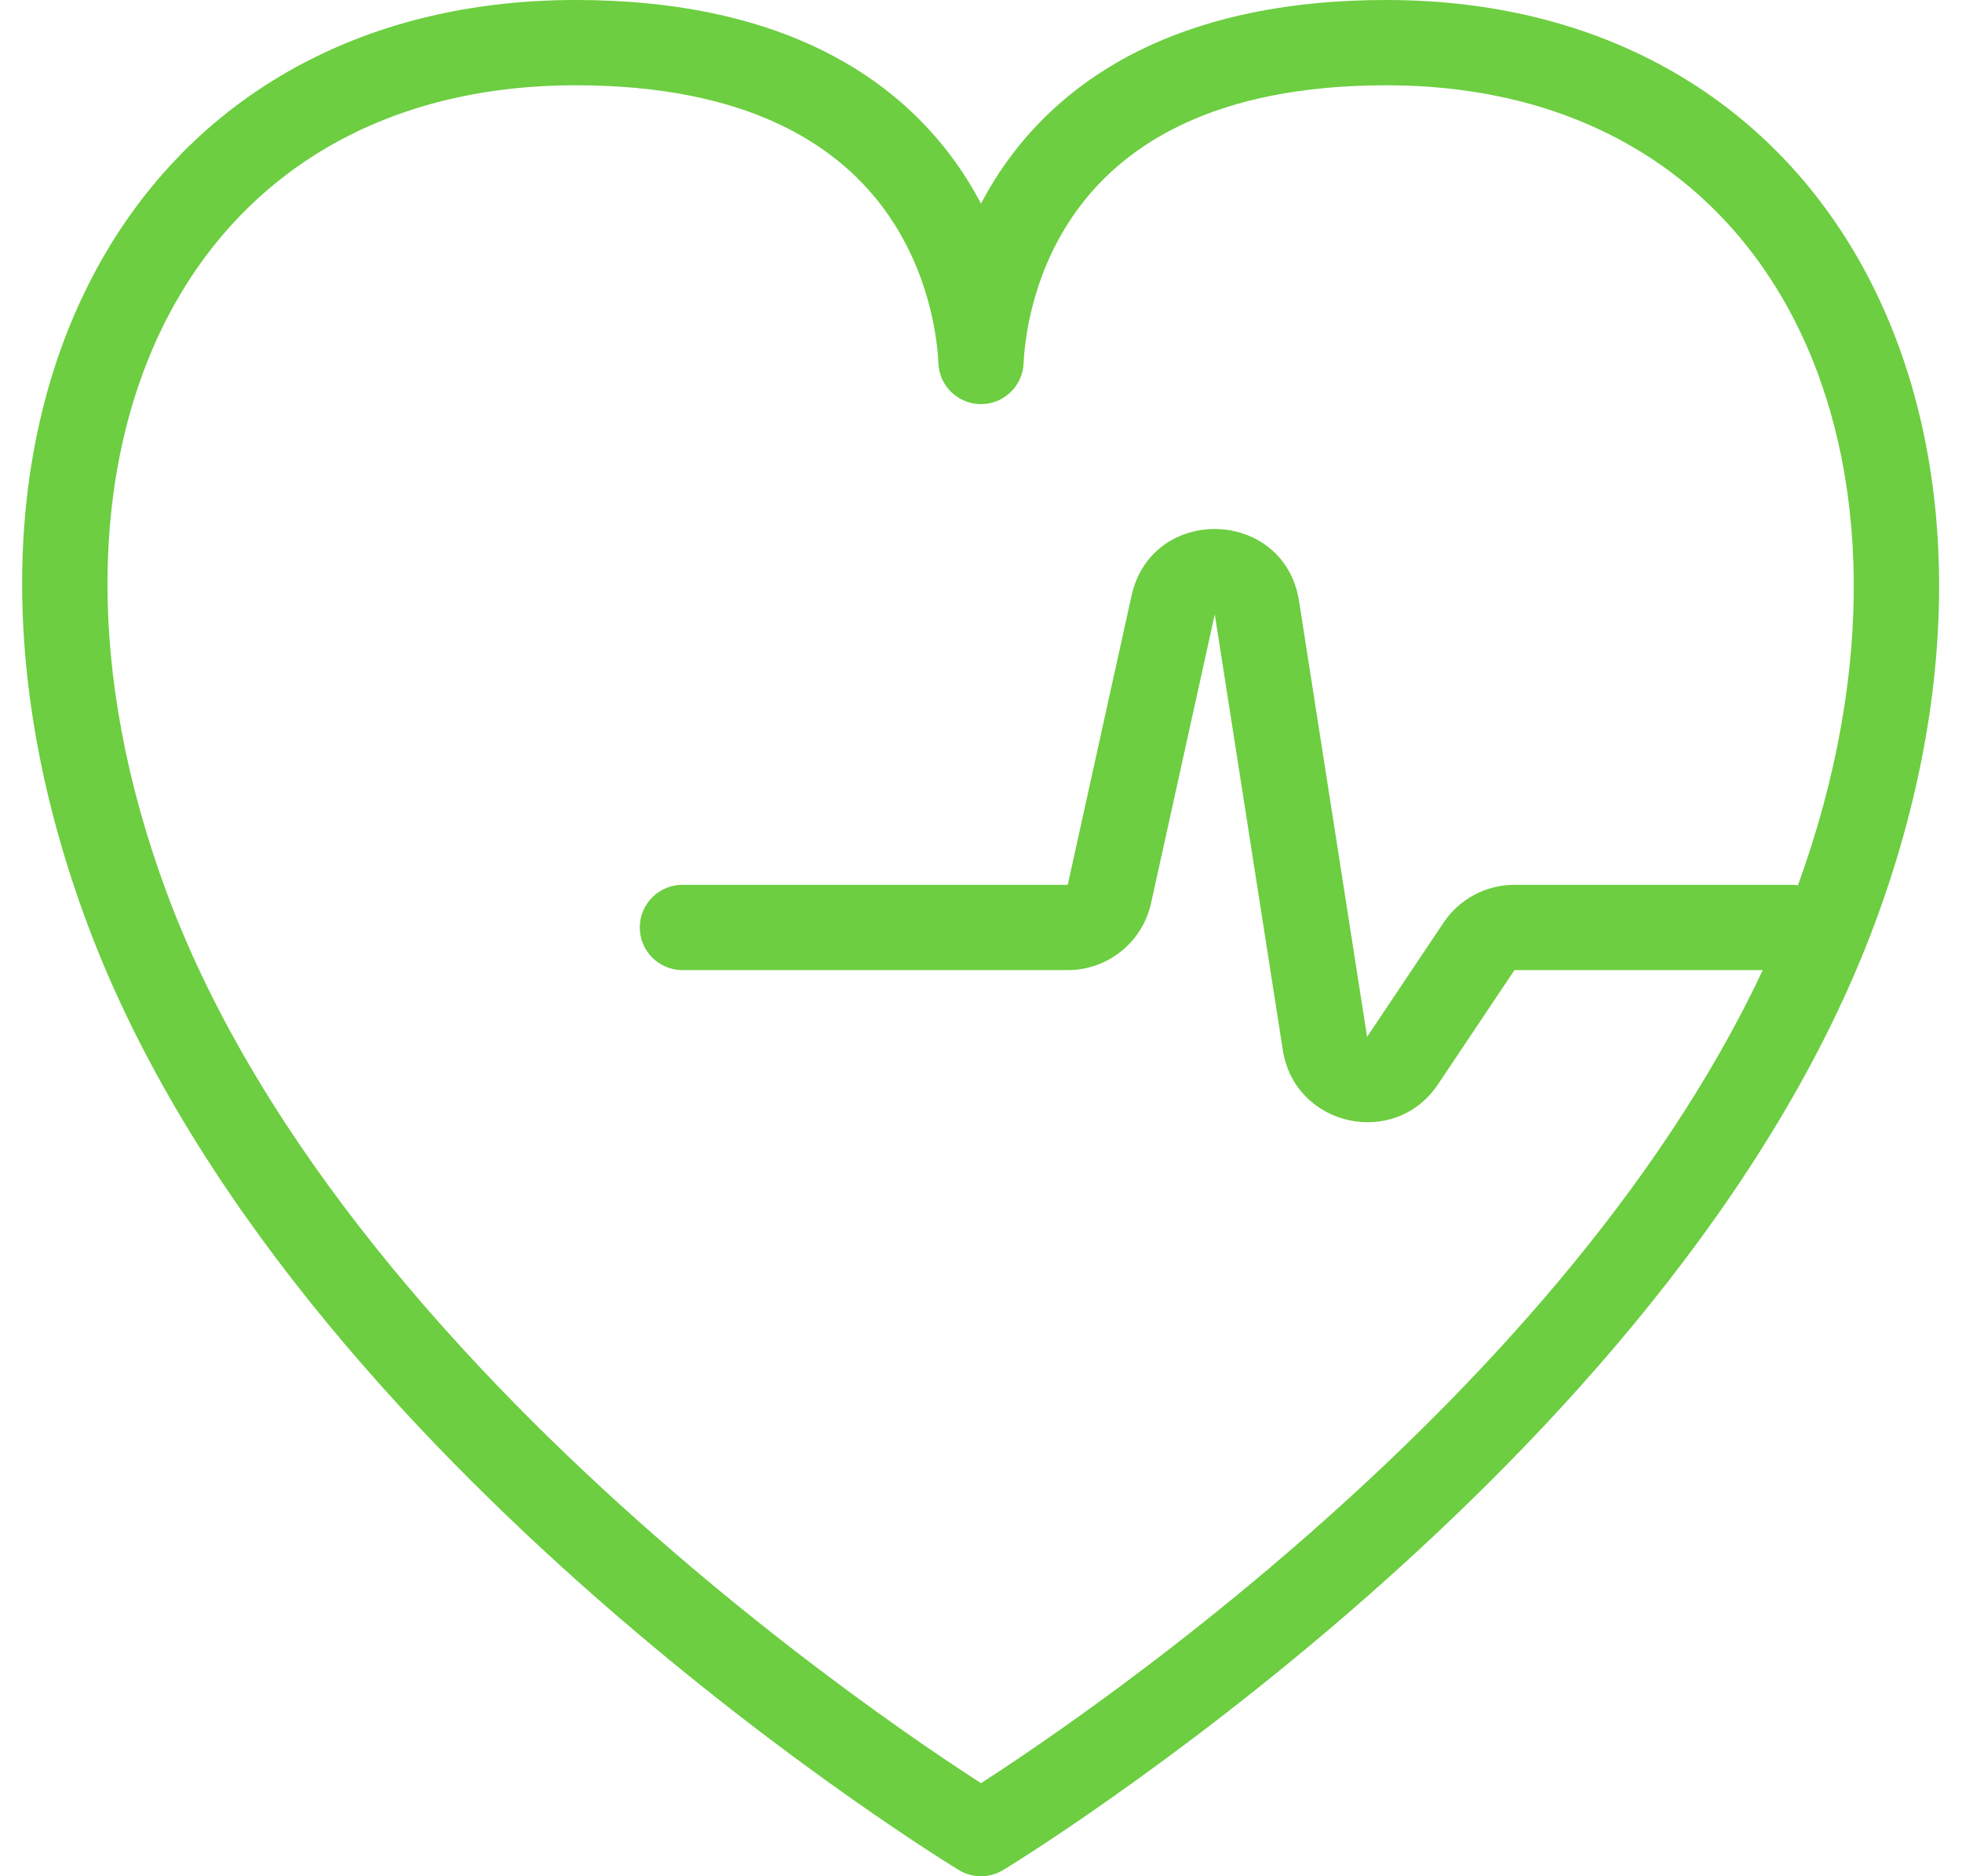 <svg width="46" height="44" viewBox="0 0 46 44" fill="none" xmlns="http://www.w3.org/2000/svg">
<path fill-rule="evenodd" clip-rule="evenodd" d="M13.498 0C8.135 0 4.144 2.571 2.085 6.65C0.048 10.684 -0.038 16.061 2.043 21.653C4.426 28.059 9.581 33.616 14.053 37.533C16.3 39.502 18.401 41.078 19.941 42.163C20.712 42.706 21.343 43.127 21.783 43.413C22.003 43.556 22.176 43.665 22.294 43.739C22.354 43.776 22.399 43.805 22.431 43.824L22.467 43.846L22.477 43.852L22.48 43.854L22.481 43.855C22.799 44.048 23.2 44.048 23.519 43.855L23.523 43.852L23.532 43.846L23.569 43.824C23.6 43.805 23.646 43.776 23.705 43.739C23.824 43.665 23.996 43.556 24.216 43.413C24.657 43.127 25.288 42.706 26.058 42.163C27.598 41.078 29.699 39.502 31.947 37.533C36.418 33.616 41.574 28.059 43.957 21.653C46.018 16.112 45.93 10.737 43.901 6.692C41.849 2.603 37.87 0 32.501 0C27.923 0 25.248 1.629 23.743 3.606C23.449 3.993 23.204 4.387 23 4.776C22.796 4.387 22.551 3.993 22.256 3.606C20.751 1.629 18.077 0 13.498 0ZM23 43C22.481 43.855 22.481 43.855 22.481 43.855L23 43ZM23.519 43.855C23.518 43.855 23.518 43.855 23 43L23.519 43.855ZM23.127 41.735L23 41.818L22.873 41.735C22.451 41.462 21.841 41.055 21.093 40.528C19.597 39.474 17.554 37.941 15.37 36.028C10.98 32.183 6.126 26.892 3.917 20.956C1.978 15.744 2.146 10.968 3.871 7.551C5.573 4.179 8.851 2 13.498 2C17.545 2 19.591 3.407 20.665 4.818C21.78 6.282 21.975 7.917 22.001 8.52C22.024 9.055 22.464 9.477 23 9.477C23.535 9.477 23.976 9.055 23.999 8.52C24.025 7.917 24.219 6.282 25.334 4.818C26.408 3.407 28.454 2 32.501 2C37.143 2 40.413 4.201 42.113 7.589C43.813 10.979 43.996 15.68 42.154 20.762C42.104 20.754 42.052 20.75 42 20.75H35.507C34.84 20.75 34.216 21.083 33.845 21.637L32.052 24.316L30.457 14.098C30.116 11.912 27.004 11.816 26.528 13.976L25.034 20.75H16C15.448 20.75 15 21.198 15 21.75C15 22.302 15.448 22.75 16 22.75H25.034C25.973 22.75 26.785 22.097 26.987 21.18L28.481 14.406L30.076 24.624C30.357 26.424 32.702 26.942 33.715 25.428L35.507 22.75H41.328C38.889 27.956 34.572 32.575 30.629 36.028C28.446 37.941 26.403 39.474 24.906 40.528C24.158 41.055 23.548 41.462 23.127 41.735Z" fill="#6cce4099"/>
</svg>
